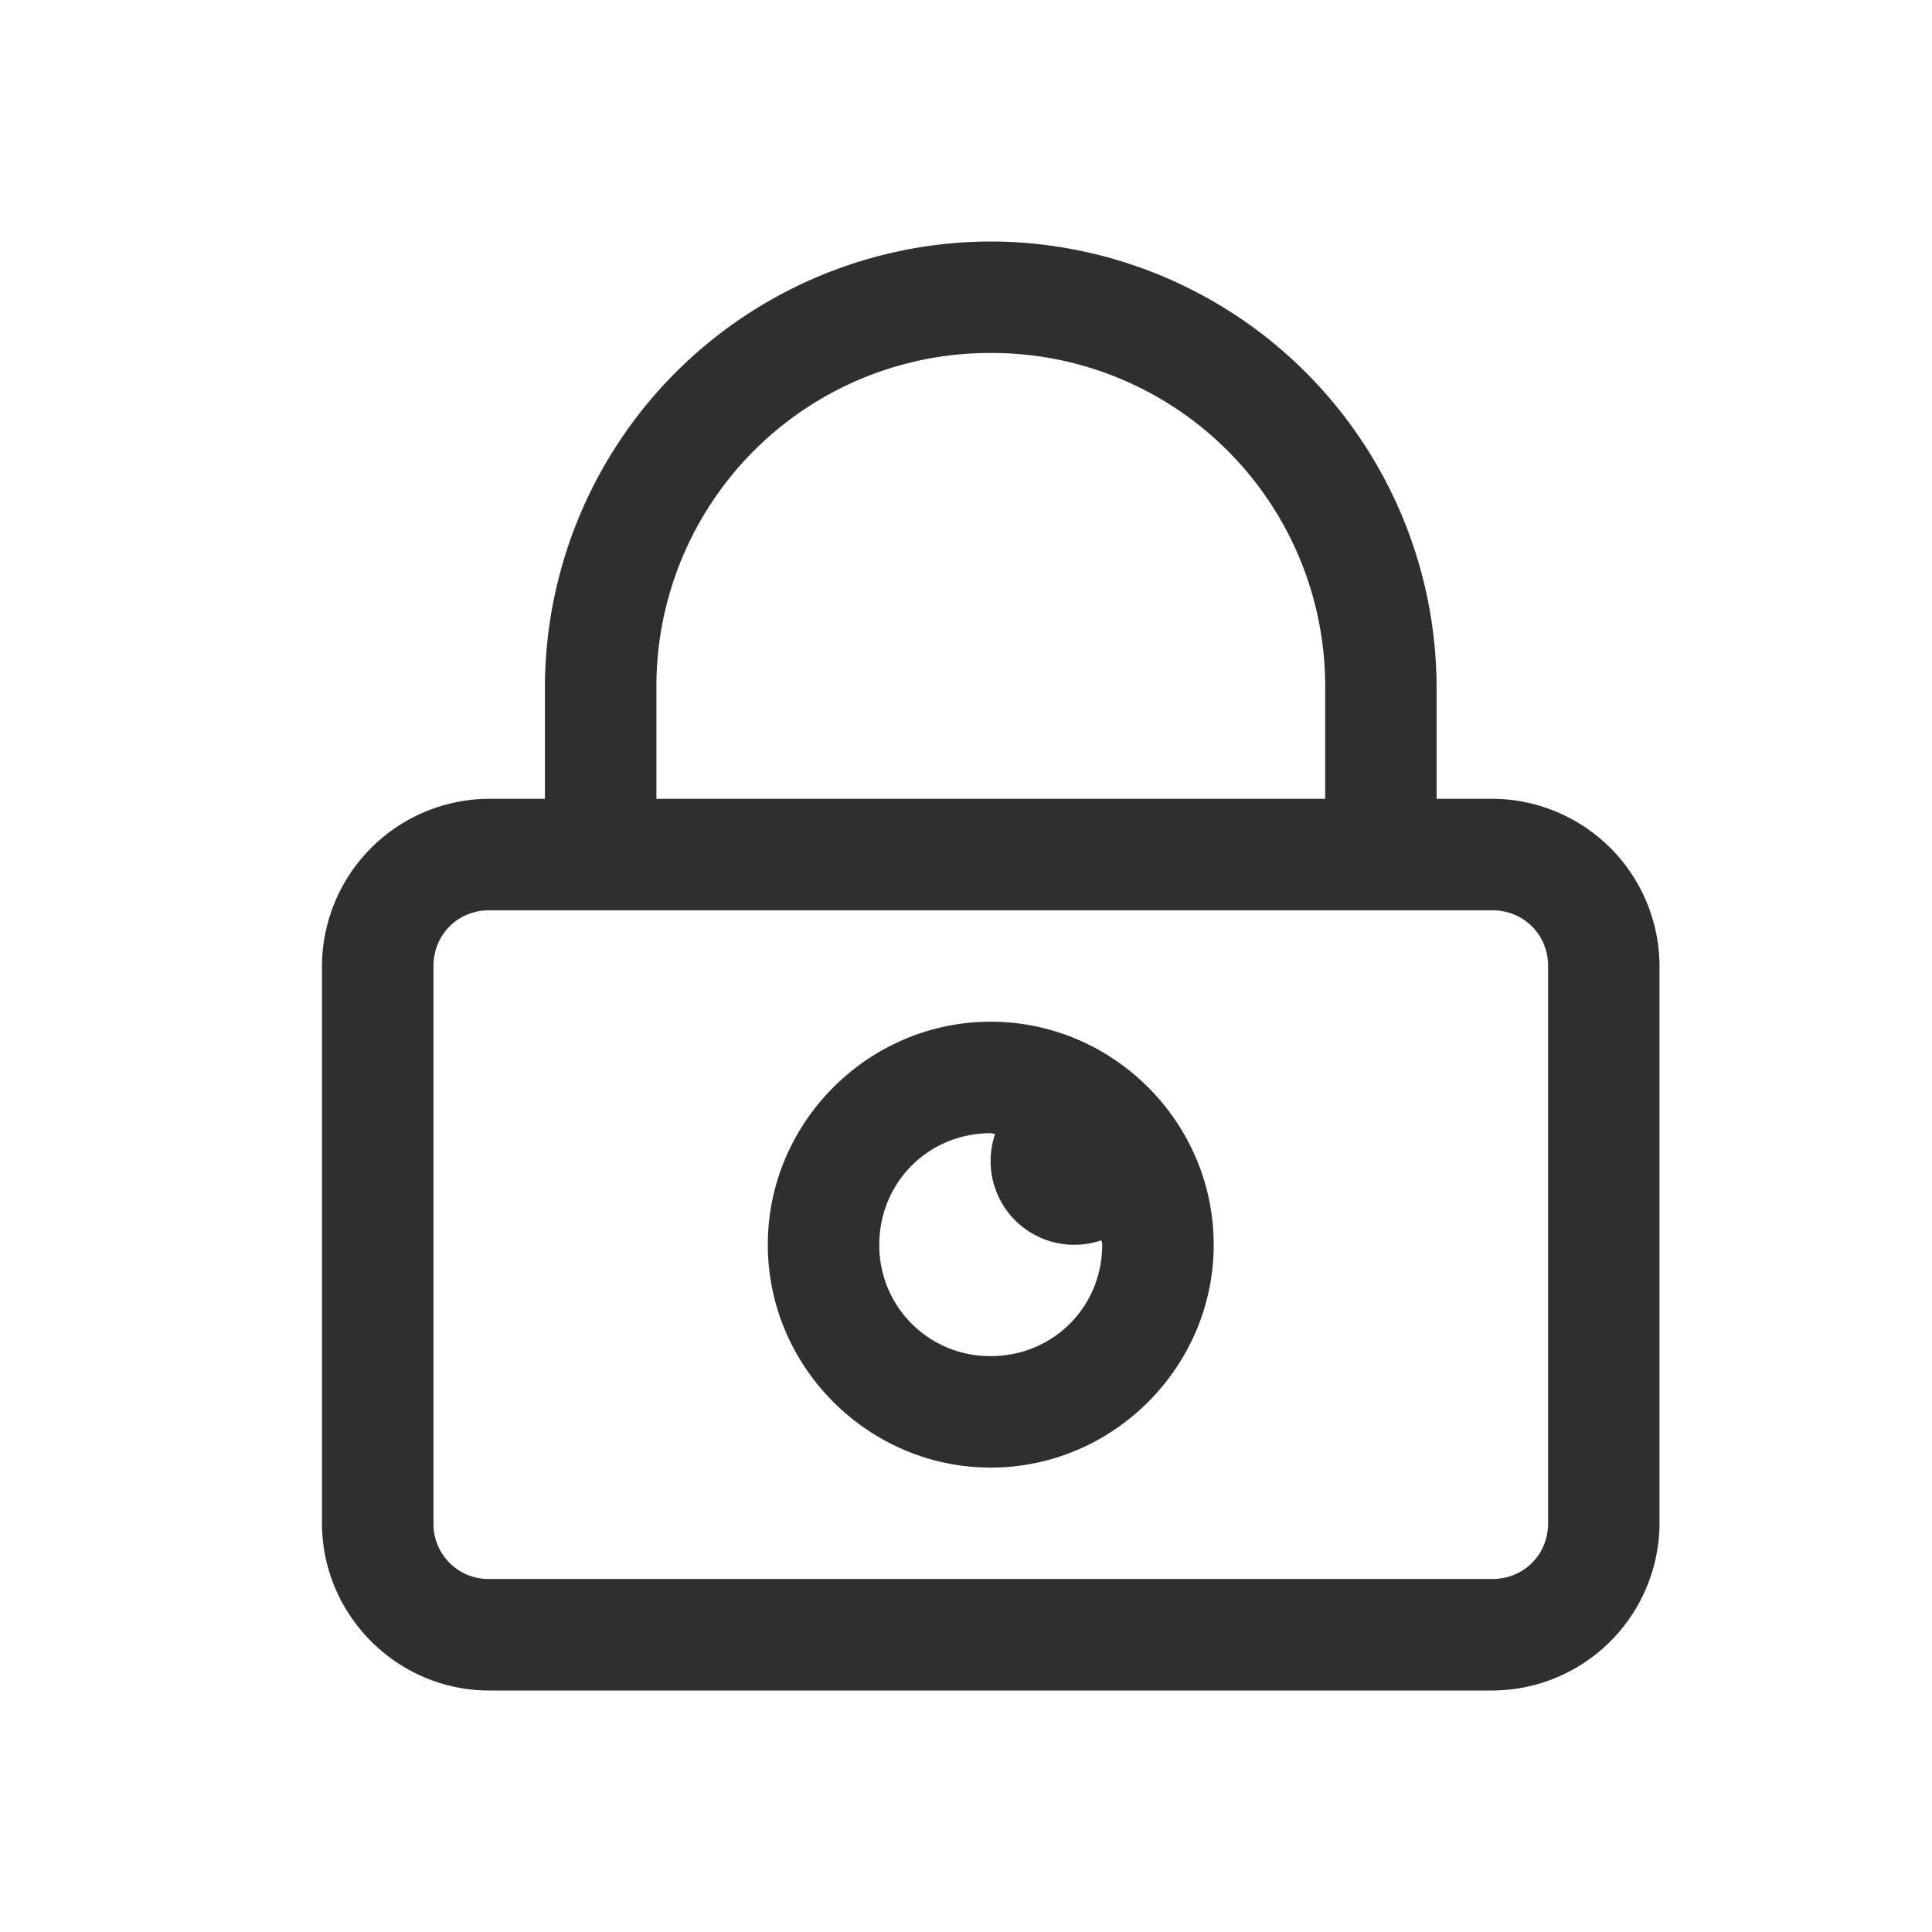<svg xmlns="http://www.w3.org/2000/svg" width="24" height="24" viewBox="0 0 24 24">
    <path fill="#2F2F2F" fill-rule="evenodd" d="M12.308 3a5.55 5.55 0 0 0-5.539 5.538v1.385h-.692A2.084 2.084 0 0 0 4 12v6.923C4 20.064 4.936 21 6.077 21h12.461a2.084 2.084 0 0 0 2.077-2.077V12a2.084 2.084 0 0 0-2.077-2.077h-.692V8.538A5.55 5.55 0 0 0 12.308 3zm0 1.385a4.141 4.141 0 0 1 4.154 4.153v1.385H8.154V8.538a4.141 4.141 0 0 1 4.154-4.153zm-6.231 6.923h12.461c.39 0 .693.303.693.692v6.923c0 .39-.303.692-.693.692H6.077a.683.683 0 0 1-.692-.692V12c0-.39.302-.692.692-.692zm6.23 1.384c-1.52 0-2.769 1.25-2.769 2.77s1.25 2.769 2.77 2.769 2.769-1.25 2.769-2.77-1.25-2.769-2.77-2.769zm0 1.385c.022 0 .039.01.055.01a1.039 1.039 0 0 0 1.32 1.32c0 .017.01.033.01.055 0 .773-.61 1.384-1.384 1.384a1.374 1.374 0 0 1-1.385-1.384c0-.774.611-1.385 1.385-1.385z"/>
</svg>
